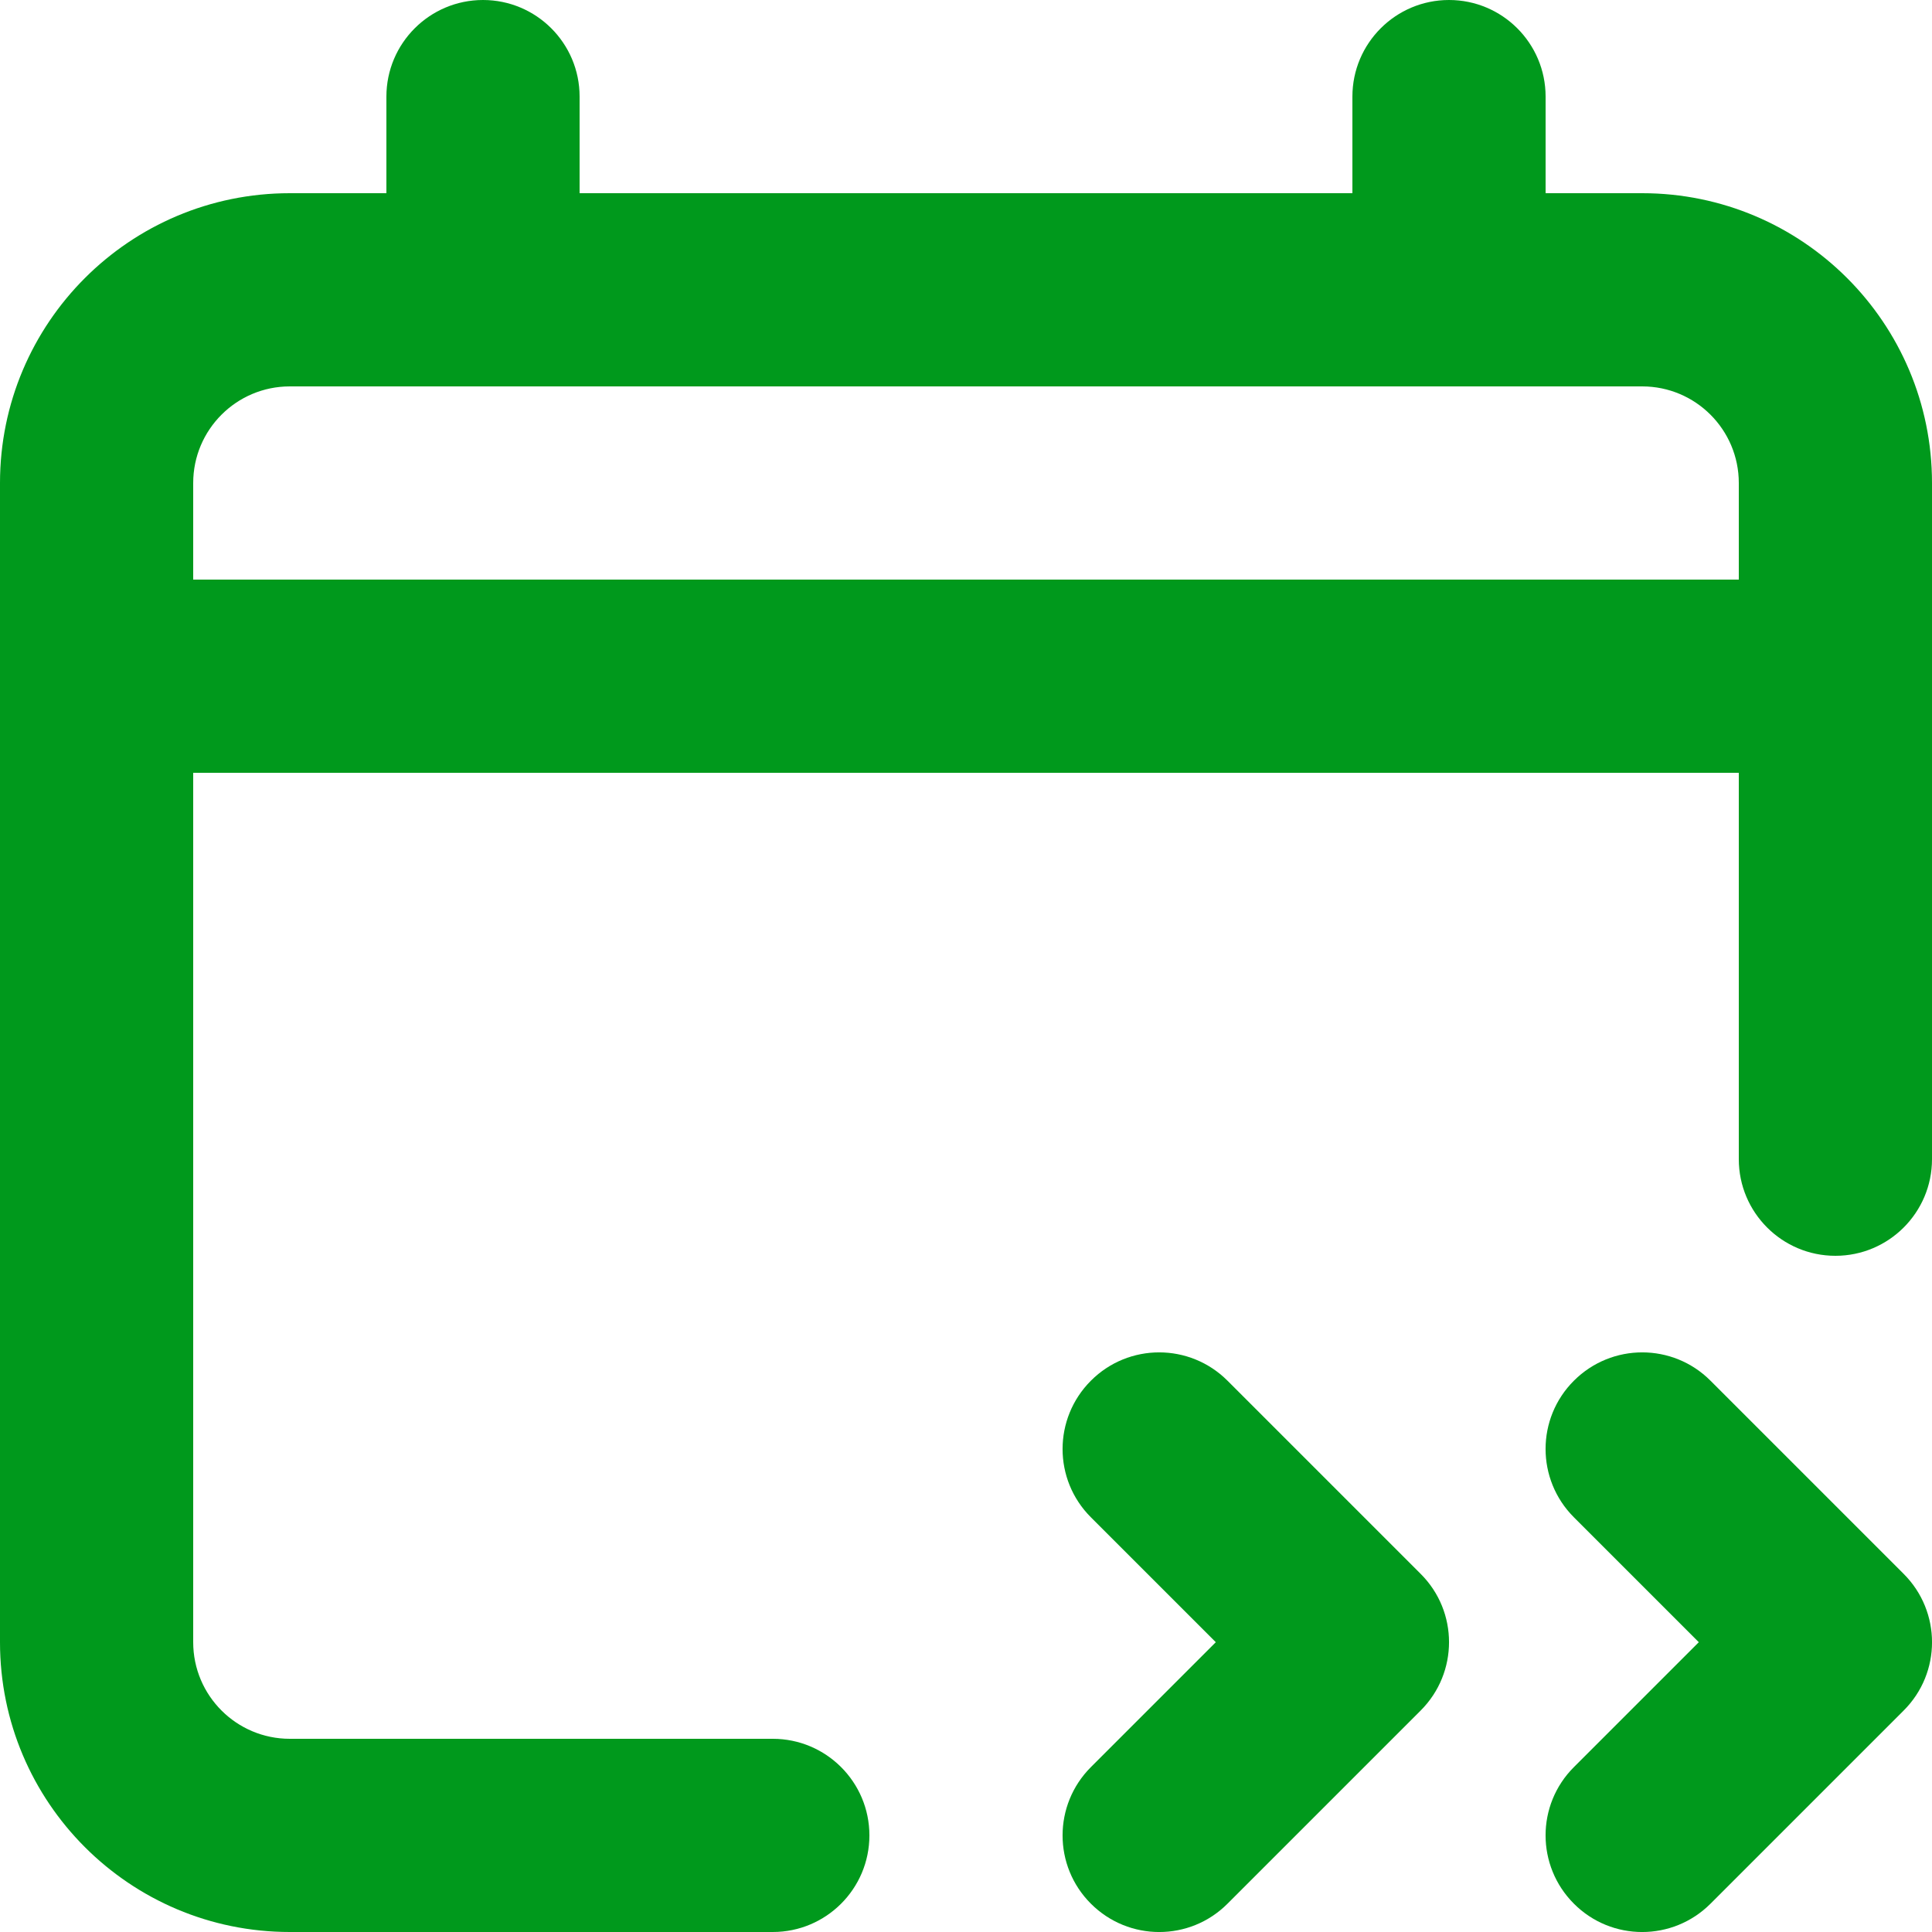 <?xml version="1.0" encoding="UTF-8" standalone="no"?>
<svg
   width="20"
   height="20"
   viewBox="0 0 20 20"
   fill="none"
   version="1.1"
   id="svg3"
   xmlns="http://www.w3.org/2000/svg"
   xmlns:svg="http://www.w3.org/2000/svg">
  <defs
     id="defs3" />
  <path
     fill-rule="evenodd"
     clip-rule="evenodd"
     d="m 5,0 c 0.552,0 1,0.448 1,1 v 1 h 8 V 1 c 0,-0.552 0.448,-1 1,-1 0.552,0 1,0.448 1,1 v 1 h 1 c 1.657,0 3,1.343 3,3 v 7 c 0,0.552 -0.448,1 -1,1 -0.552,0 -1,-0.448 -1,-1 V 8 H 2 v 9 c 0,0.552 0.448,1 1,1 h 5 c 0.552,0 1,0.448 1,1 0,0.552 -0.448,1 -1,1 H 3 C 1.343,20 0,18.657 0,17 V 5 C 0,3.343 1.343,2 3,2 H 4 V 1 C 4,0.448 4.448,0 5,0 Z M 3,4 C 2.448,4 2,4.448 2,5 V 6 H 18 V 5 C 18,4.448 17.552,4 17,4 Z"
     fill="#C9DDFF"
     id="path1"
     style="fill:#00991c;fill-opacity:1" />
  <path
     d="m 16.293,15.707 c -0.391,-0.391 -0.391,-1.024 0,-1.414 0.391,-0.391 1.024,-0.391 1.414,0 l 2,2 c 0.391,0.391 0.391,1.024 0,1.414 l -2,2 c -0.391,0.391 -1.024,0.391 -1.414,0 -0.391,-0.391 -0.391,-1.024 0,-1.414 L 17.586,17 Z"
     fill="#C9DDFF"
     id="path2"
     style="fill:#00991c;fill-opacity:1" />
  <path
     d="m 11.293,14.293 c -0.391,0.391 -0.391,1.024 0,1.414 L 12.586,17 11.293,18.293 c -0.391,0.391 -0.391,1.024 0,1.414 0.391,0.391 1.024,0.391 1.414,0 l 2,-2 c 0.391,-0.391 0.391,-1.024 0,-1.414 l -2,-2 c -0.391,-0.391 -1.024,-0.391 -1.414,0 z"
     fill="#C9DDFF"
     id="path3"
     style="fill:#00991c;fill-opacity:1" />
</svg>
